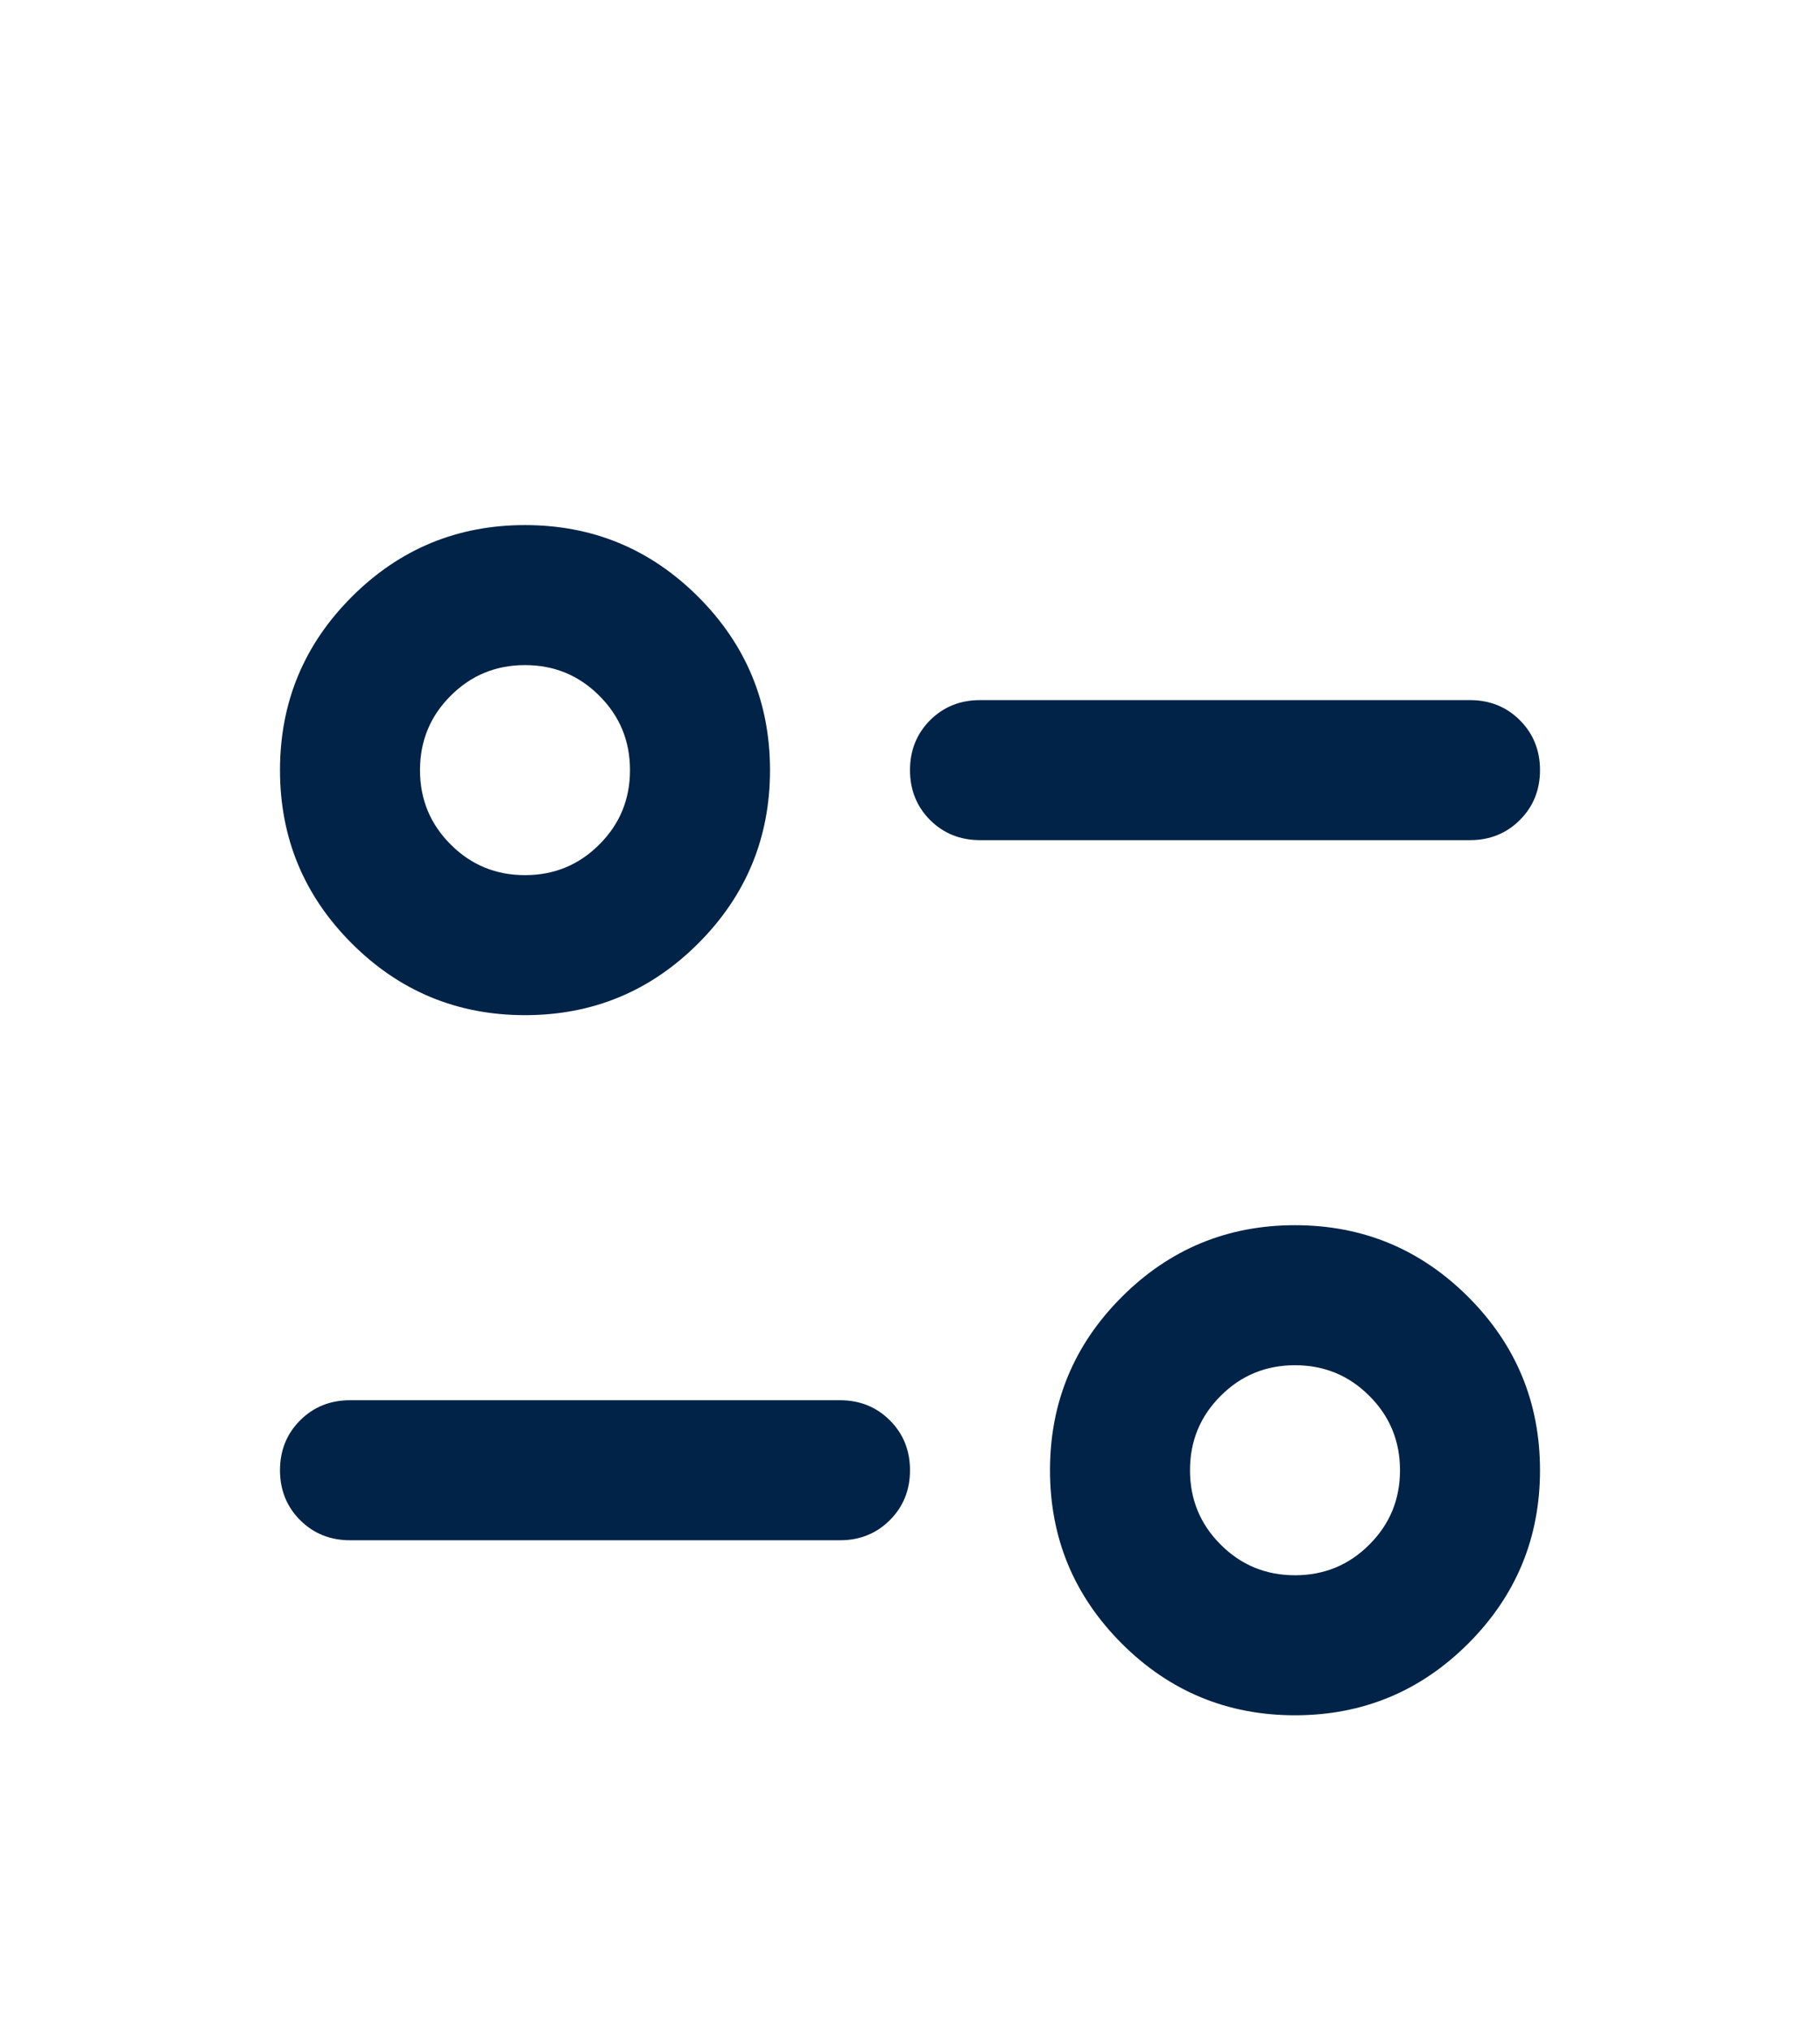 <svg width="26" height="29" viewBox="0 0 26 29" fill="none" xmlns="http://www.w3.org/2000/svg">
<g filter="url(#filter0_d_2_20929)">
<mask id="mask0_2_20929" style="mask-type:alpha" maskUnits="userSpaceOnUse" x="1" y="0" width="24" height="24">
<rect x="1" width="24" height="24" fill="#D9D9D9"/>
</mask>
<g mask="url(#mask0_2_20929)">
<path d="M18.5 20.5C17.533 20.5 16.708 20.158 16.025 19.475C15.342 18.792 15 17.967 15 17C15 16.033 15.342 15.208 16.025 14.525C16.708 13.842 17.533 13.5 18.5 13.5C19.467 13.5 20.292 13.842 20.975 14.525C21.658 15.208 22 16.033 22 17C22 17.967 21.658 18.792 20.975 19.475C20.292 20.158 19.467 20.5 18.5 20.5ZM18.5 18.5C18.917 18.5 19.271 18.354 19.562 18.062C19.854 17.771 20 17.417 20 17C20 16.583 19.854 16.229 19.562 15.938C19.271 15.646 18.917 15.5 18.5 15.5C18.083 15.5 17.729 15.646 17.438 15.938C17.146 16.229 17 16.583 17 17C17 17.417 17.146 17.771 17.438 18.062C17.729 18.354 18.083 18.5 18.5 18.5ZM12 18H5C4.717 18 4.479 17.904 4.287 17.712C4.096 17.521 4 17.283 4 17C4 16.717 4.096 16.479 4.287 16.288C4.479 16.096 4.717 16 5 16H12C12.283 16 12.521 16.096 12.713 16.288C12.904 16.479 13 16.717 13 17C13 17.283 12.904 17.521 12.713 17.712C12.521 17.904 12.283 18 12 18ZM7.5 10.5C6.533 10.5 5.708 10.158 5.025 9.475C4.342 8.792 4 7.967 4 7C4 6.033 4.342 5.208 5.025 4.525C5.708 3.842 6.533 3.5 7.5 3.5C8.467 3.5 9.292 3.842 9.975 4.525C10.658 5.208 11 6.033 11 7C11 7.967 10.658 8.792 9.975 9.475C9.292 10.158 8.467 10.5 7.5 10.5ZM7.5 8.5C7.917 8.5 8.271 8.354 8.562 8.062C8.854 7.771 9 7.417 9 7C9 6.583 8.854 6.229 8.562 5.938C8.271 5.646 7.917 5.5 7.5 5.5C7.083 5.5 6.729 5.646 6.438 5.938C6.146 6.229 6 6.583 6 7C6 7.417 6.146 7.771 6.438 8.062C6.729 8.354 7.083 8.5 7.5 8.5ZM21 8H14C13.717 8 13.479 7.904 13.287 7.713C13.096 7.521 13 7.283 13 7C13 6.717 13.096 6.479 13.287 6.287C13.479 6.096 13.717 6 14 6H21C21.283 6 21.521 6.096 21.712 6.287C21.904 6.479 22 6.717 22 7C22 7.283 21.904 7.521 21.712 7.713C21.521 7.904 21.283 8 21 8Z" fill="#002347"/>
</g>
</g>
<defs>
<filter id="filter0_d_2_20929" x="-3" y="0" width="32" height="32" filterUnits="userSpaceOnUse" color-interpolation-filters="sRGB">
<feFlood flood-opacity="0" result="BackgroundImageFix"/>
<feColorMatrix in="SourceAlpha" type="matrix" values="0 0 0 0 0 0 0 0 0 0 0 0 0 0 0 0 0 0 127 0" result="hardAlpha"/>
<feOffset dy="4"/>
<feGaussianBlur stdDeviation="2"/>
<feComposite in2="hardAlpha" operator="out"/>
<feColorMatrix type="matrix" values="0 0 0 0 0 0 0 0 0 0 0 0 0 0 0 0 0 0 0.25 0"/>
<feBlend mode="normal" in2="BackgroundImageFix" result="effect1_dropShadow_2_20929"/>
<feBlend mode="normal" in="SourceGraphic" in2="effect1_dropShadow_2_20929" result="shape"/>
</filter>
</defs>
</svg>
